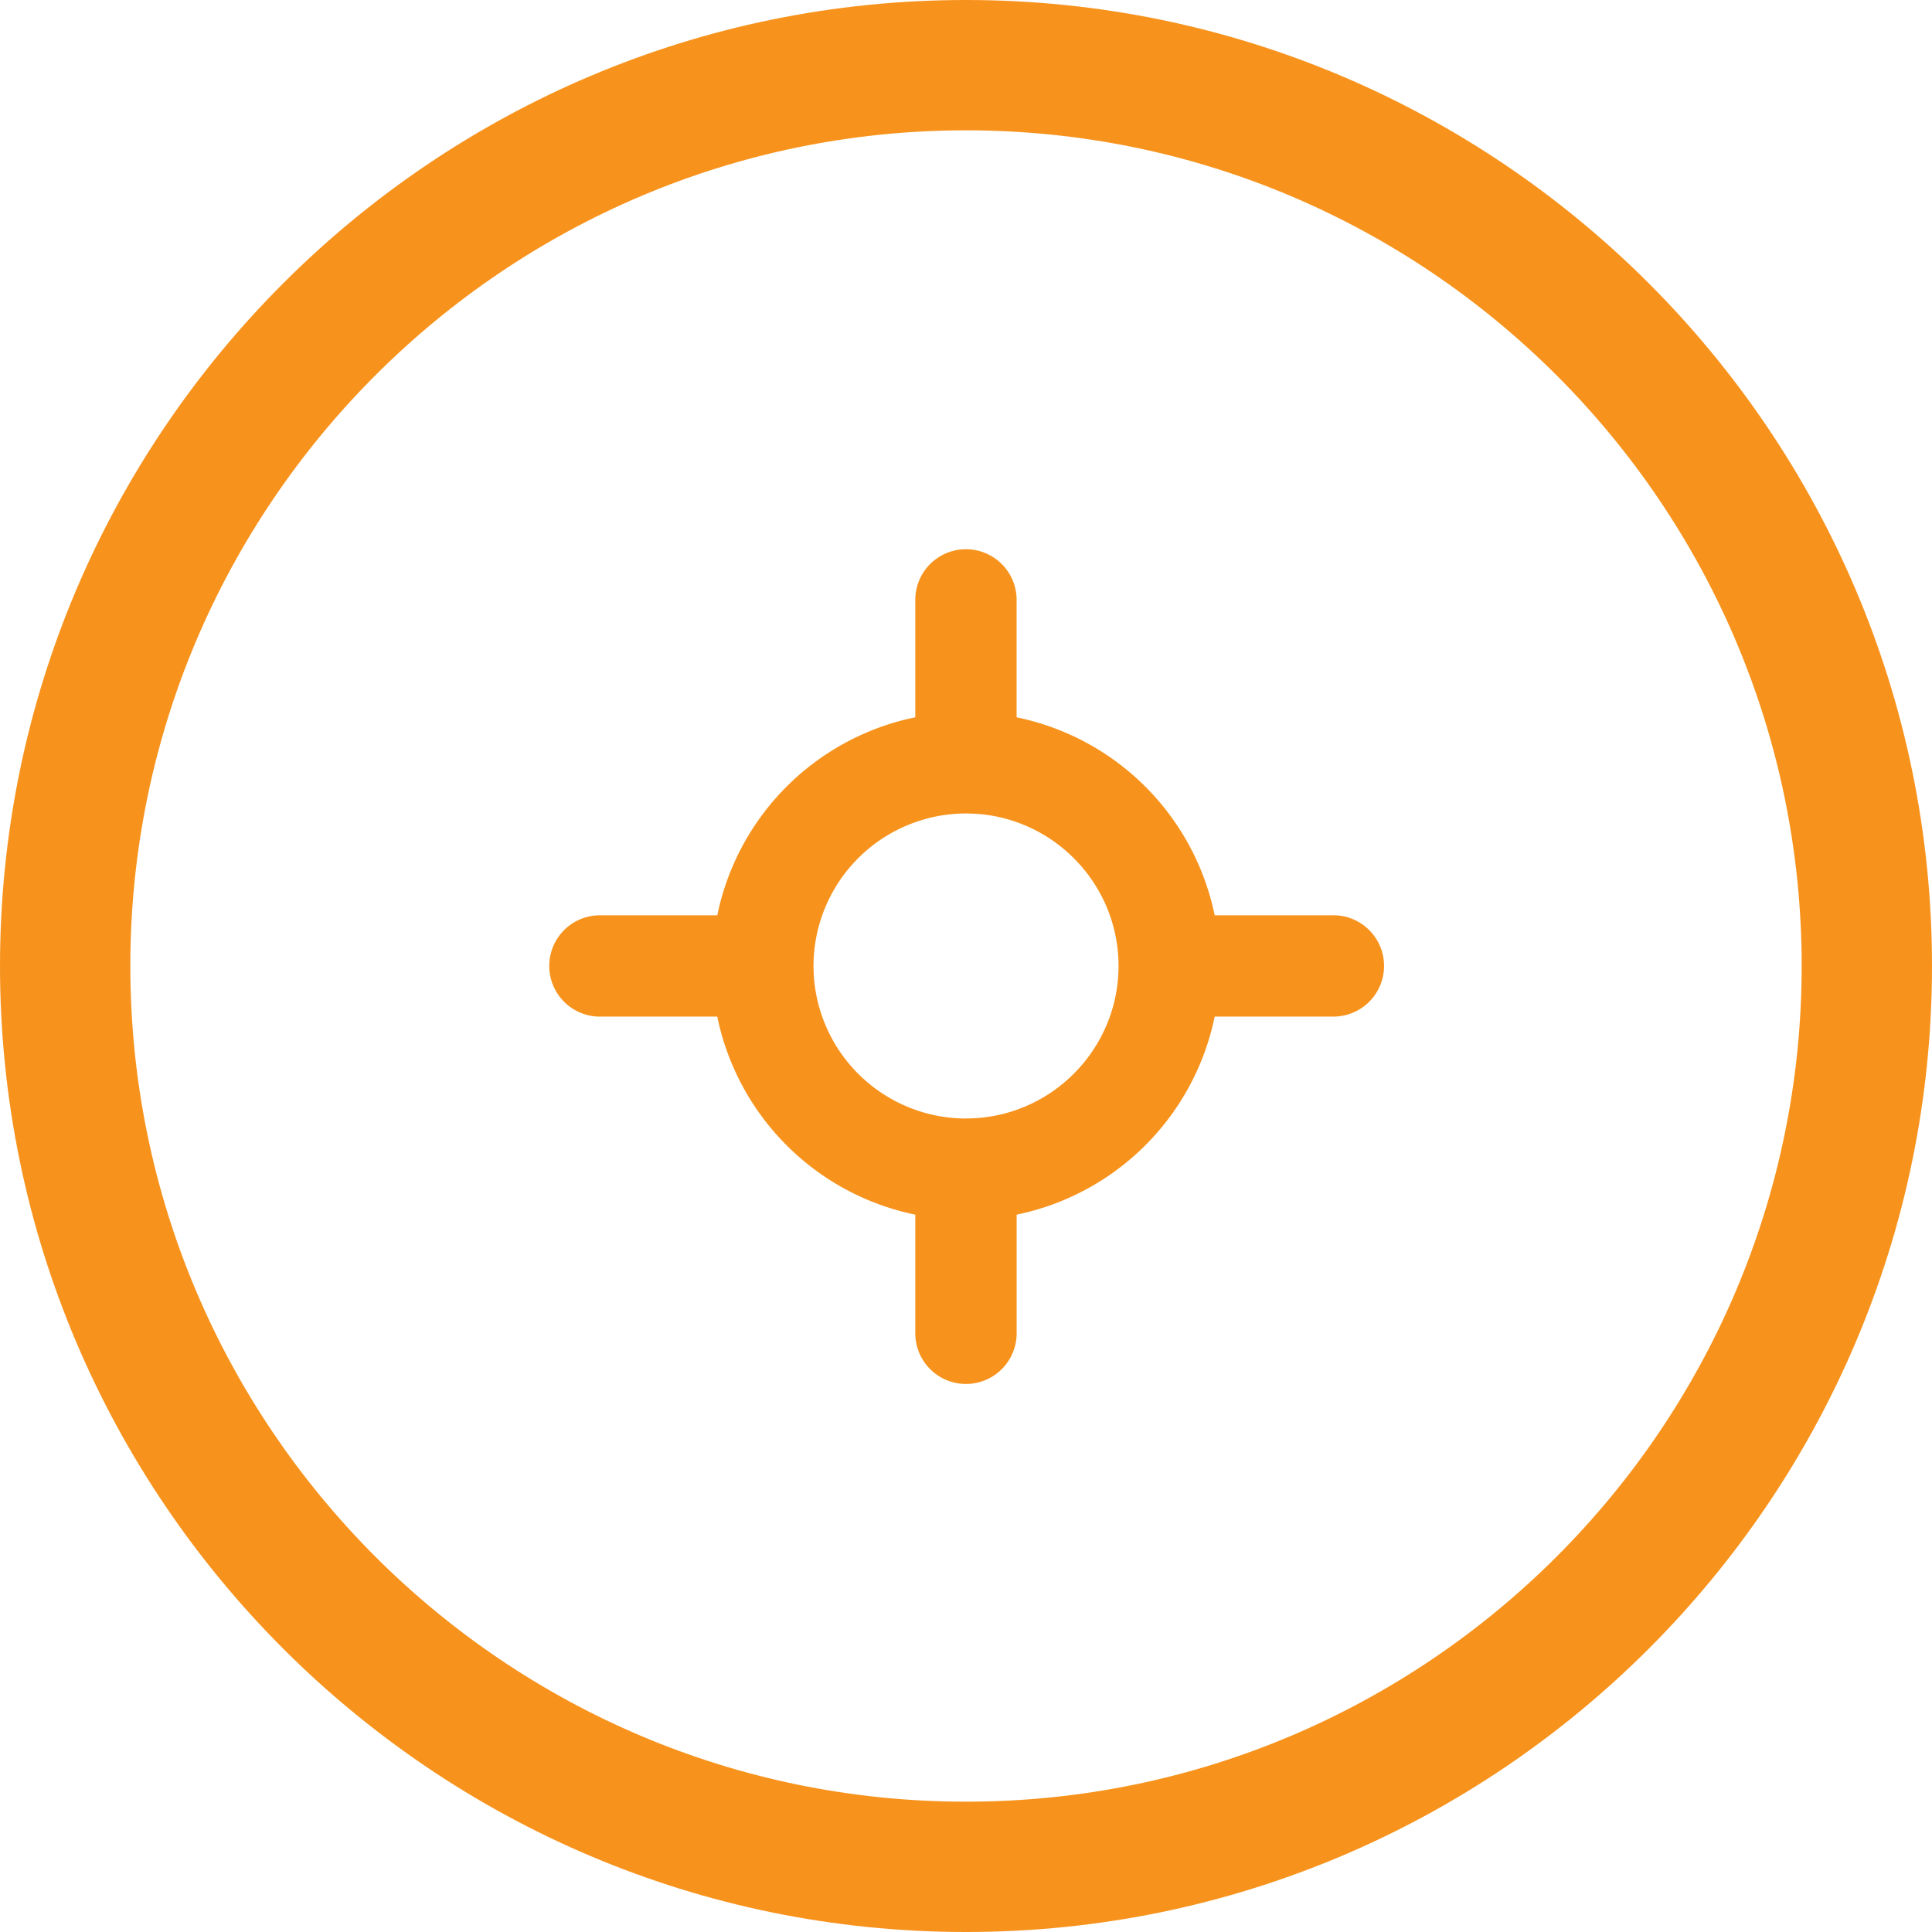 <svg width="57" height="57" fill="none" xmlns="http://www.w3.org/2000/svg"><path d="M39.339 27.005h-3.502a7.509 7.509 0 00-5.844-5.842V17.66a1.495 1.495 0 00-2.989 0v3.502a7.507 7.507 0 00-5.842 5.842h-3.501a1.495 1.495 0 000 2.989h3.501a7.509 7.509 0 005.842 5.843v3.5a1.494 1.494 0 102.99 0v-3.5a7.513 7.513 0 005.843-5.843h3.502a1.495 1.495 0 000-2.99zM28.499 33a4.505 4.505 0 01-4.498-4.5A4.503 4.503 0 0128.499 24c2.481 0 4.501 2.018 4.501 4.498 0 2.481-2.02 4.5-4.5 4.5z" fill="#F7931D"/><path d="M28.5 0C12.784 0 0 12.785 0 28.5S12.785 57 28.5 57 57 44.215 57 28.5 44.215 0 28.5 0zm0 53.155c-13.596 0-24.655-11.06-24.655-24.656 0-13.595 11.06-24.654 24.654-24.654 13.595 0 24.656 11.06 24.656 24.654 0 13.595-11.06 24.656-24.656 24.656z" fill="#F7931D"/></svg>